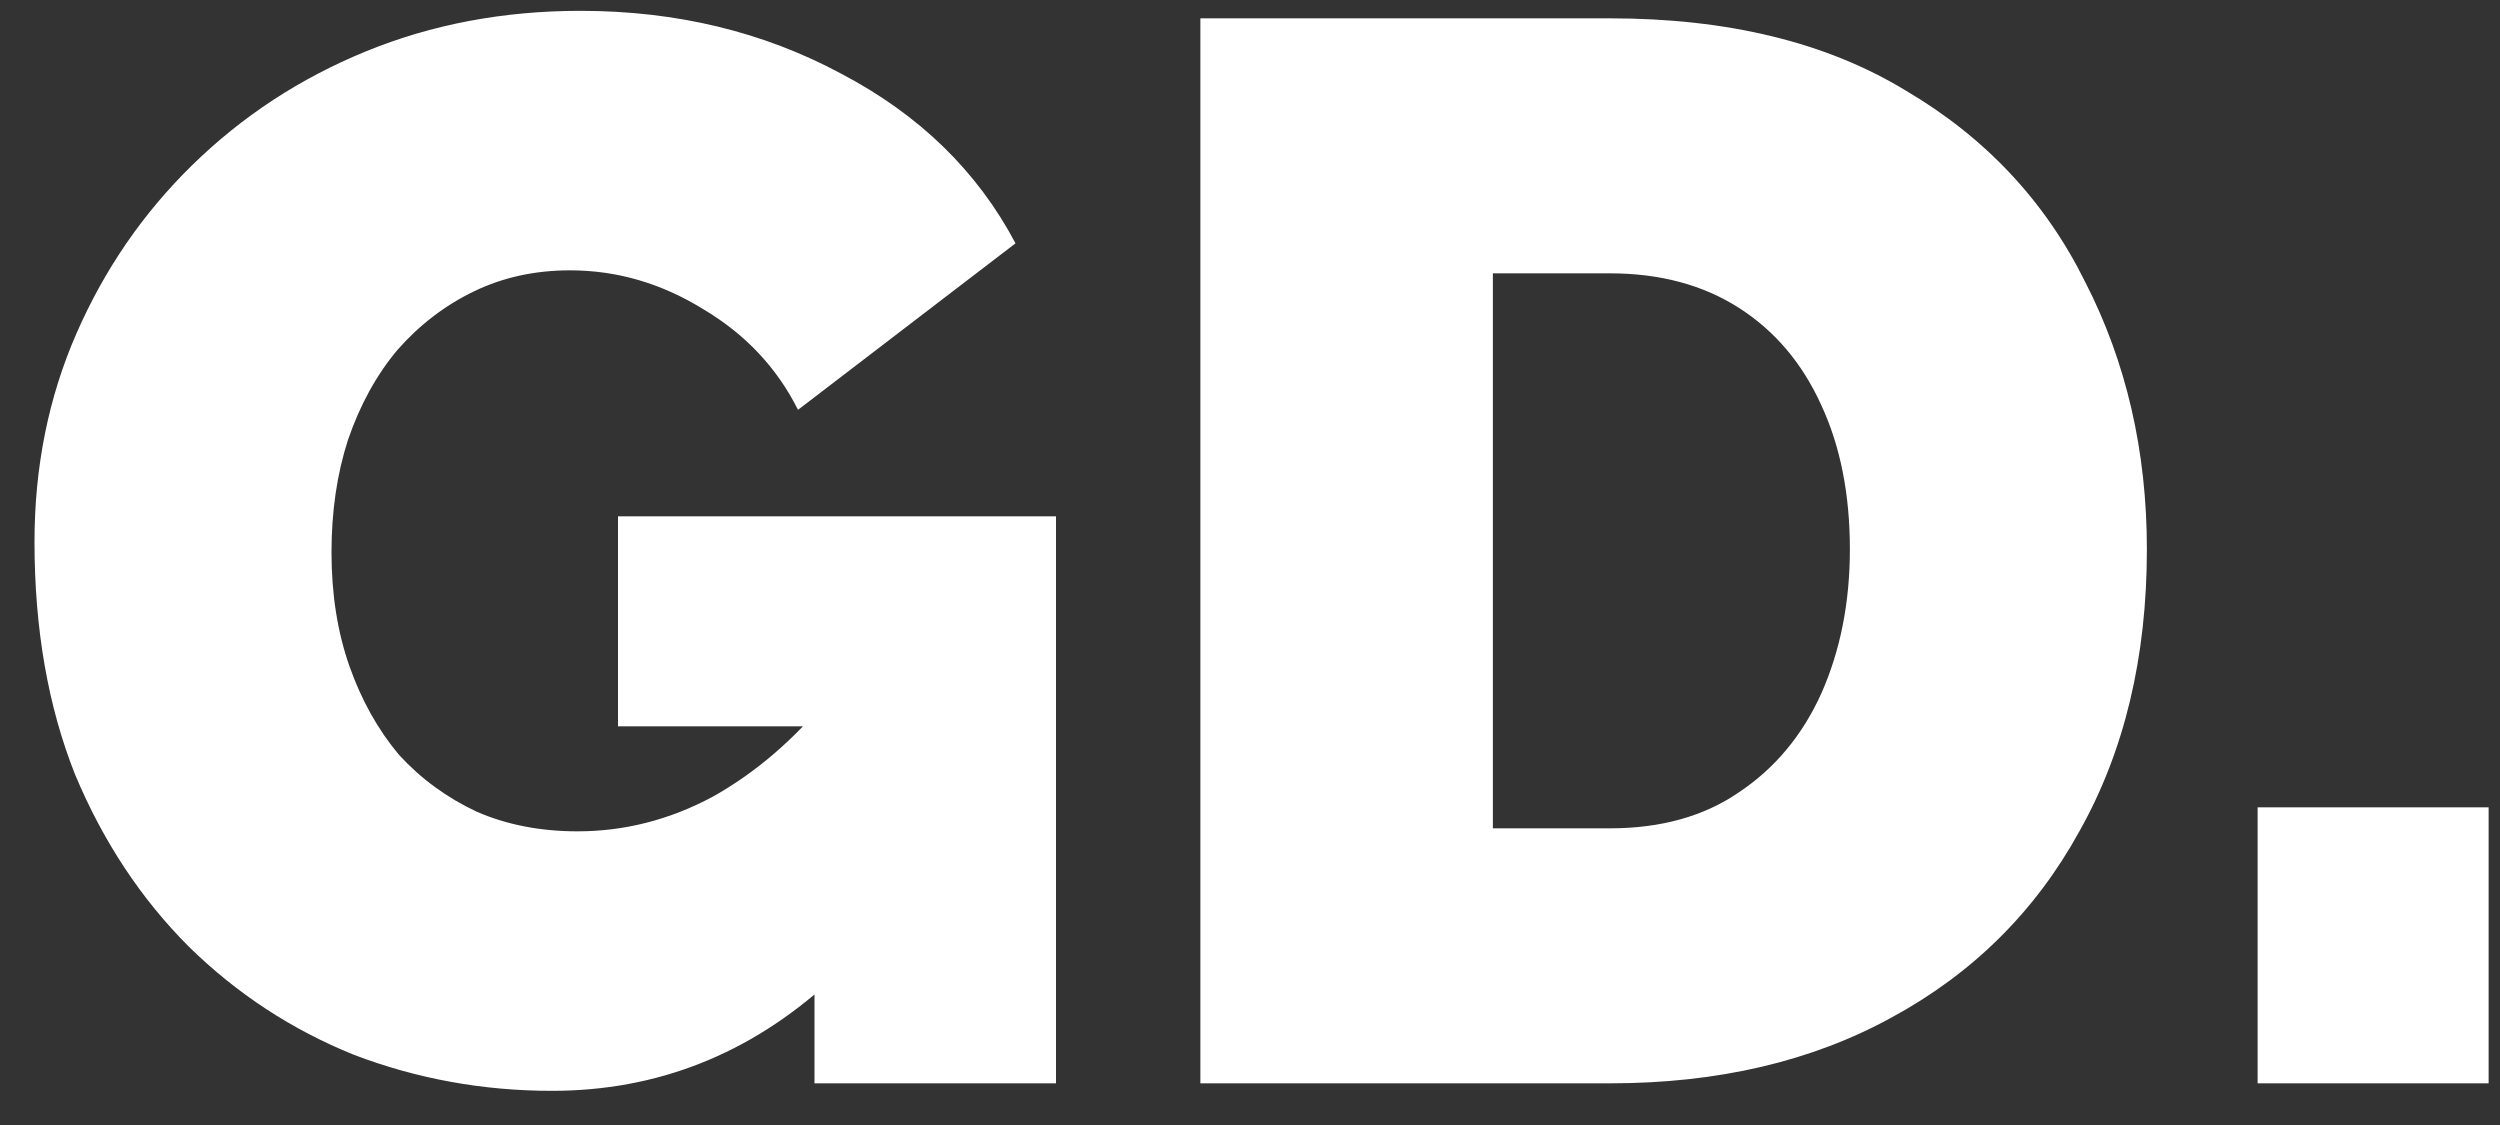 <svg width="60" height="27" viewBox="0 0 60 27" fill="none" xmlns="http://www.w3.org/2000/svg">
<rect x="0" y="0" width="60" height="27" fill="#333333" stroke="none"/>
<path d="M13.248 26.18C11.592 26.18 10.008 25.892 8.496 25.316C7.008 24.716 5.688 23.852 4.536 22.724C3.384 21.572 2.472 20.192 1.8 18.584C1.152 16.952 0.828 15.092 0.828 13.004C0.828 11.204 1.164 9.536 1.836 8C2.508 6.464 3.432 5.12 4.608 3.968C5.808 2.792 7.2 1.88 8.784 1.232C10.368 0.584 12.084 0.26 13.932 0.26C16.236 0.26 18.324 0.764 20.196 1.772C22.068 2.756 23.46 4.112 24.372 5.84L19.152 9.836C18.648 8.828 17.892 8.024 16.884 7.424C15.876 6.8 14.808 6.488 13.68 6.488C12.84 6.488 12.072 6.656 11.376 6.992C10.68 7.328 10.068 7.796 9.54 8.396C9.036 8.996 8.64 9.716 8.352 10.556C8.088 11.372 7.956 12.272 7.956 13.256C7.956 14.264 8.1 15.176 8.388 15.992C8.676 16.808 9.072 17.516 9.576 18.116C10.104 18.692 10.728 19.148 11.448 19.484C12.168 19.796 12.972 19.952 13.86 19.952C14.988 19.952 16.068 19.676 17.1 19.124C18.132 18.548 19.068 17.744 19.908 16.712V23.552C17.988 25.304 15.768 26.18 13.248 26.18ZM19.548 17.432H14.832V12.392H25.344V26H19.548V17.432ZM28.809 26V0.44H38.637C41.469 0.44 43.833 1.016 45.729 2.168C47.649 3.296 49.089 4.832 50.049 6.776C51.033 8.696 51.525 10.832 51.525 13.184C51.525 15.776 50.985 18.032 49.905 19.952C48.849 21.872 47.349 23.36 45.405 24.416C43.485 25.472 41.229 26 38.637 26H28.809ZM44.397 13.184C44.397 11.864 44.169 10.712 43.713 9.728C43.257 8.72 42.597 7.94 41.733 7.388C40.869 6.836 39.837 6.56 38.637 6.56H35.829V19.88H38.637C39.861 19.88 40.893 19.592 41.733 19.016C42.597 18.44 43.257 17.648 43.713 16.64C44.169 15.608 44.397 14.456 44.397 13.184ZM54.183 26V19.376H59.727V26H54.183Z" fill="white"/>
</svg>
